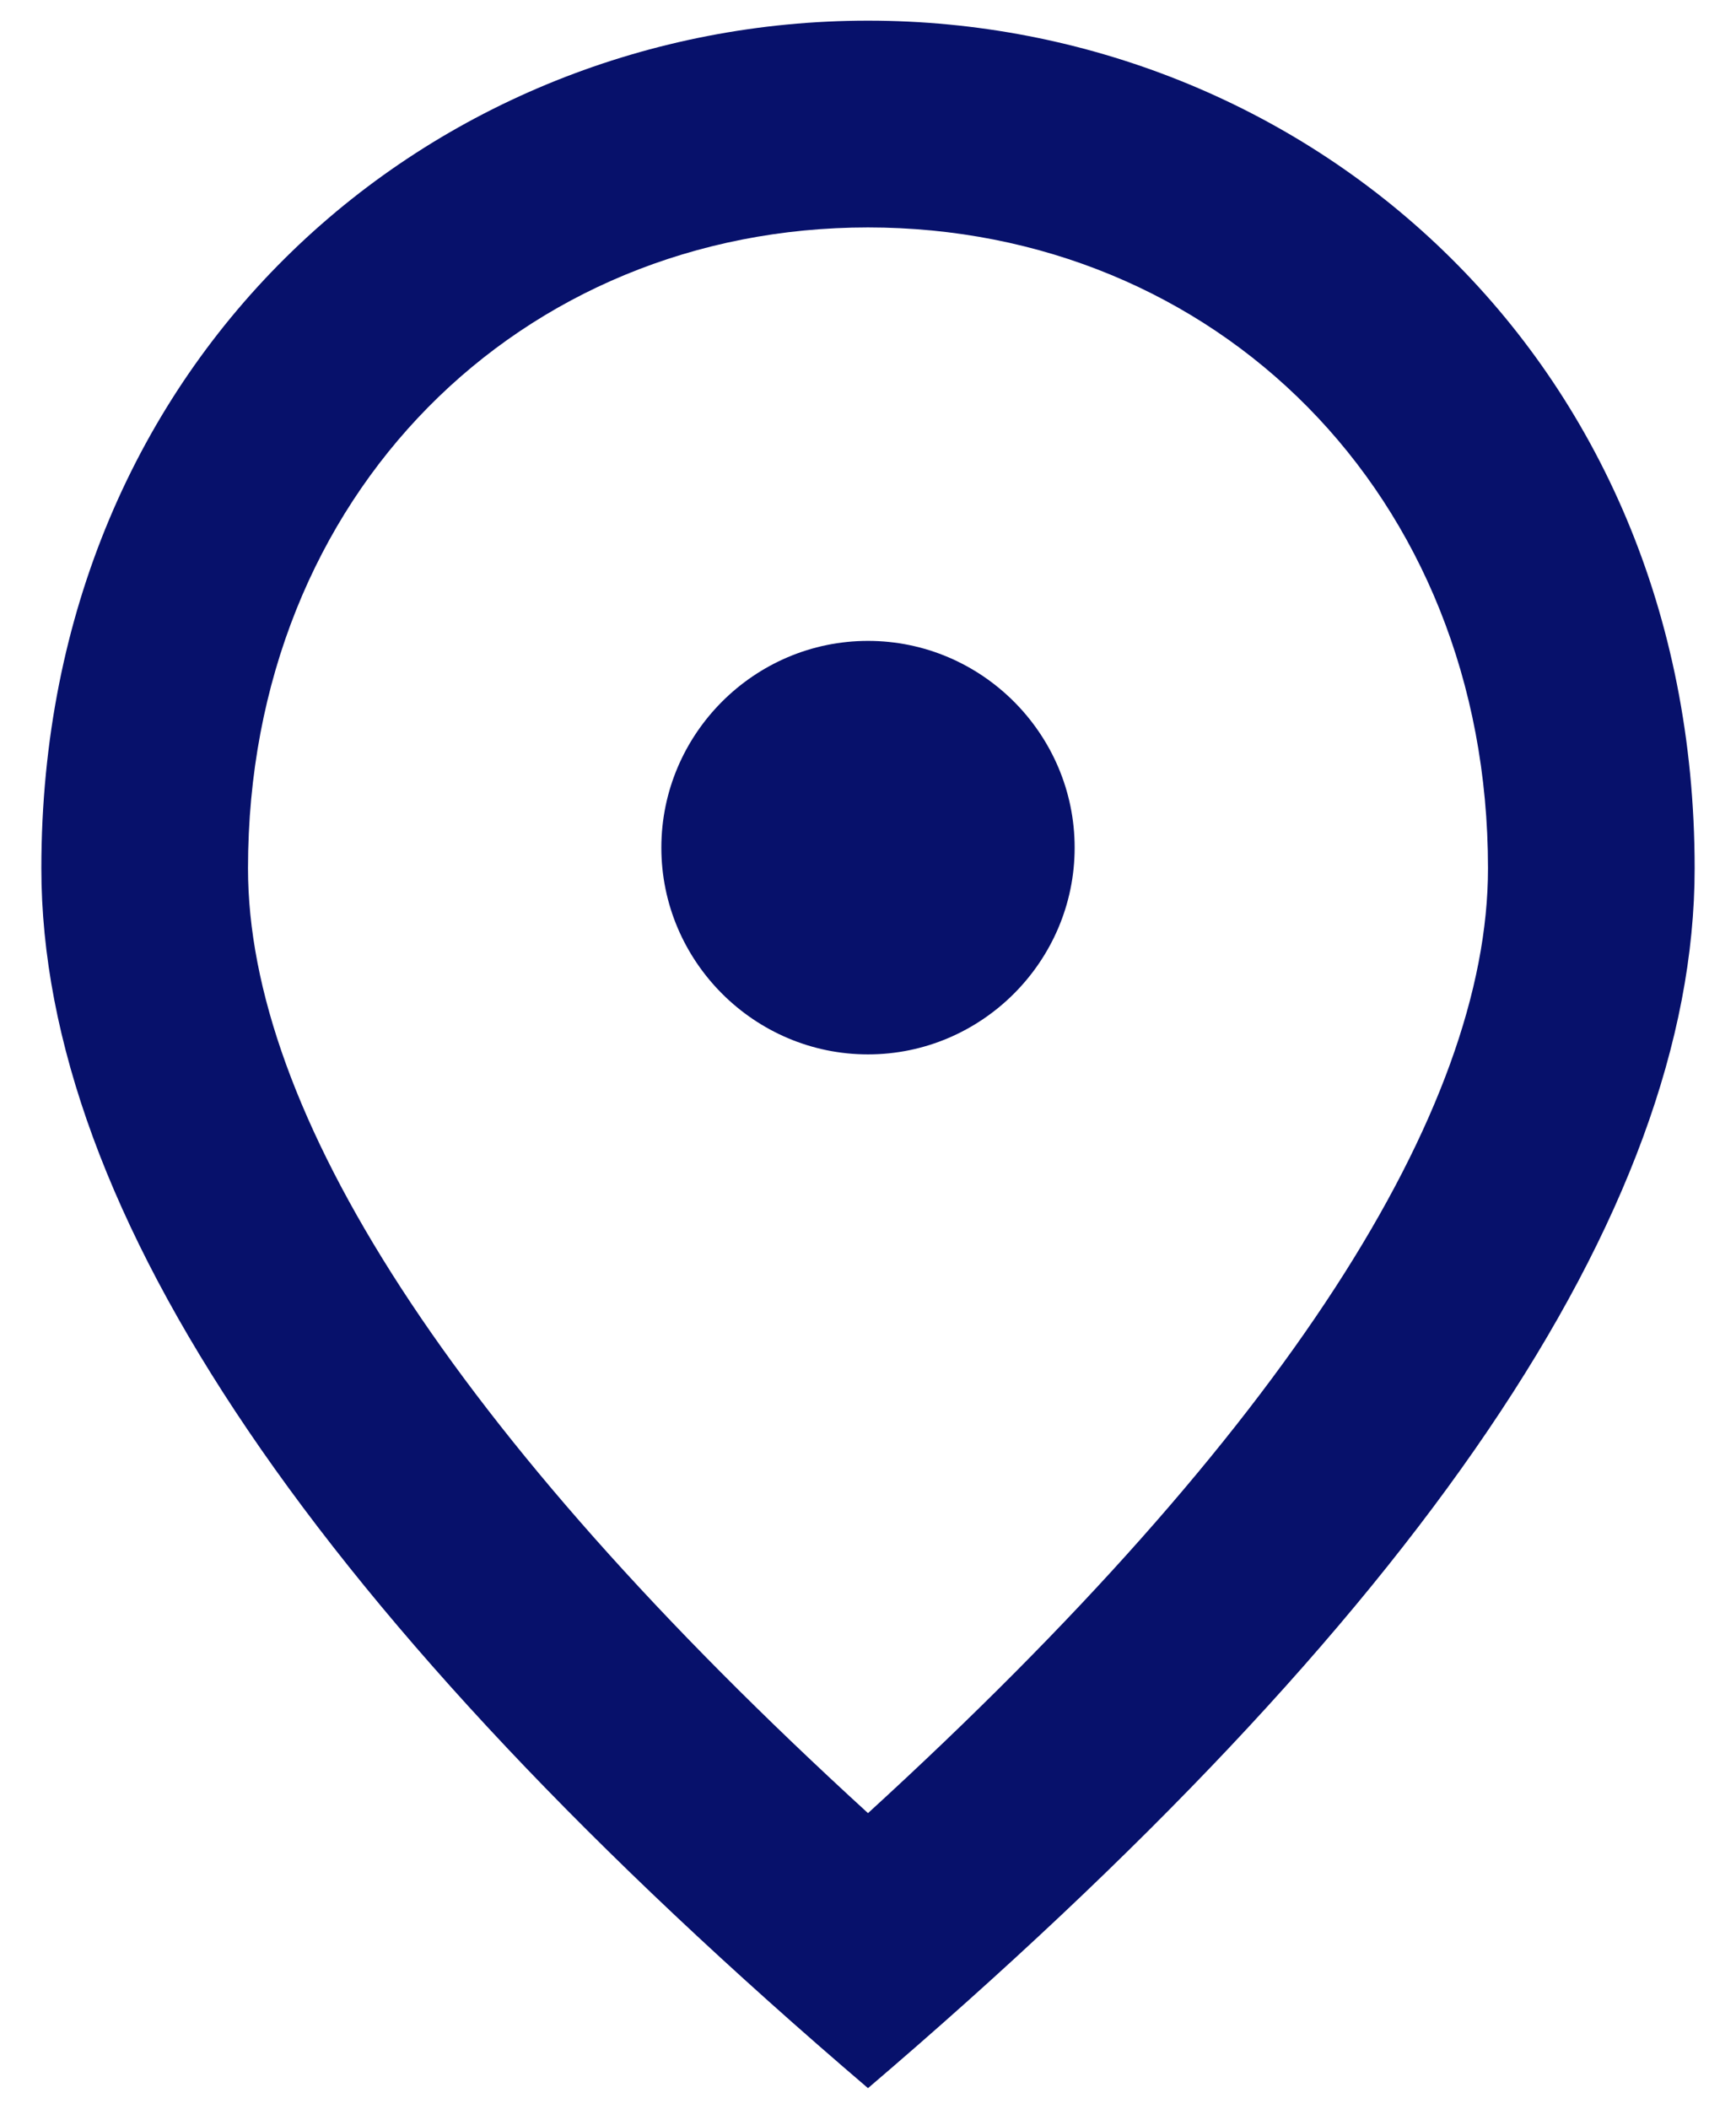 <svg width="28" height="34" viewBox="0 0 28 34" fill="none" xmlns="http://www.w3.org/2000/svg" id="location">
<path d="M14 17C12.167 17 10.667 15.5 10.667 13.667C10.667 11.833 12.167 10.333 14 10.333C15.833 10.333 17.333 11.833 17.333 13.667C17.333 15.5 15.833 17 14 17ZM24 14C24 7.95 19.583 3.667 14 3.667C8.417 3.667 4 7.95 4 14C4 17.9 7.25 23.067 14 29.233C20.75 23.067 24 17.9 24 14ZM14 0.333C21 0.333 27.333 5.7 27.333 14C27.333 19.533 22.883 26.083 14 33.667C5.117 26.083 0.667 19.533 0.667 14C0.667 5.7 7 0.333 14 0.333Z" fill="#07116B"/>
</svg>
